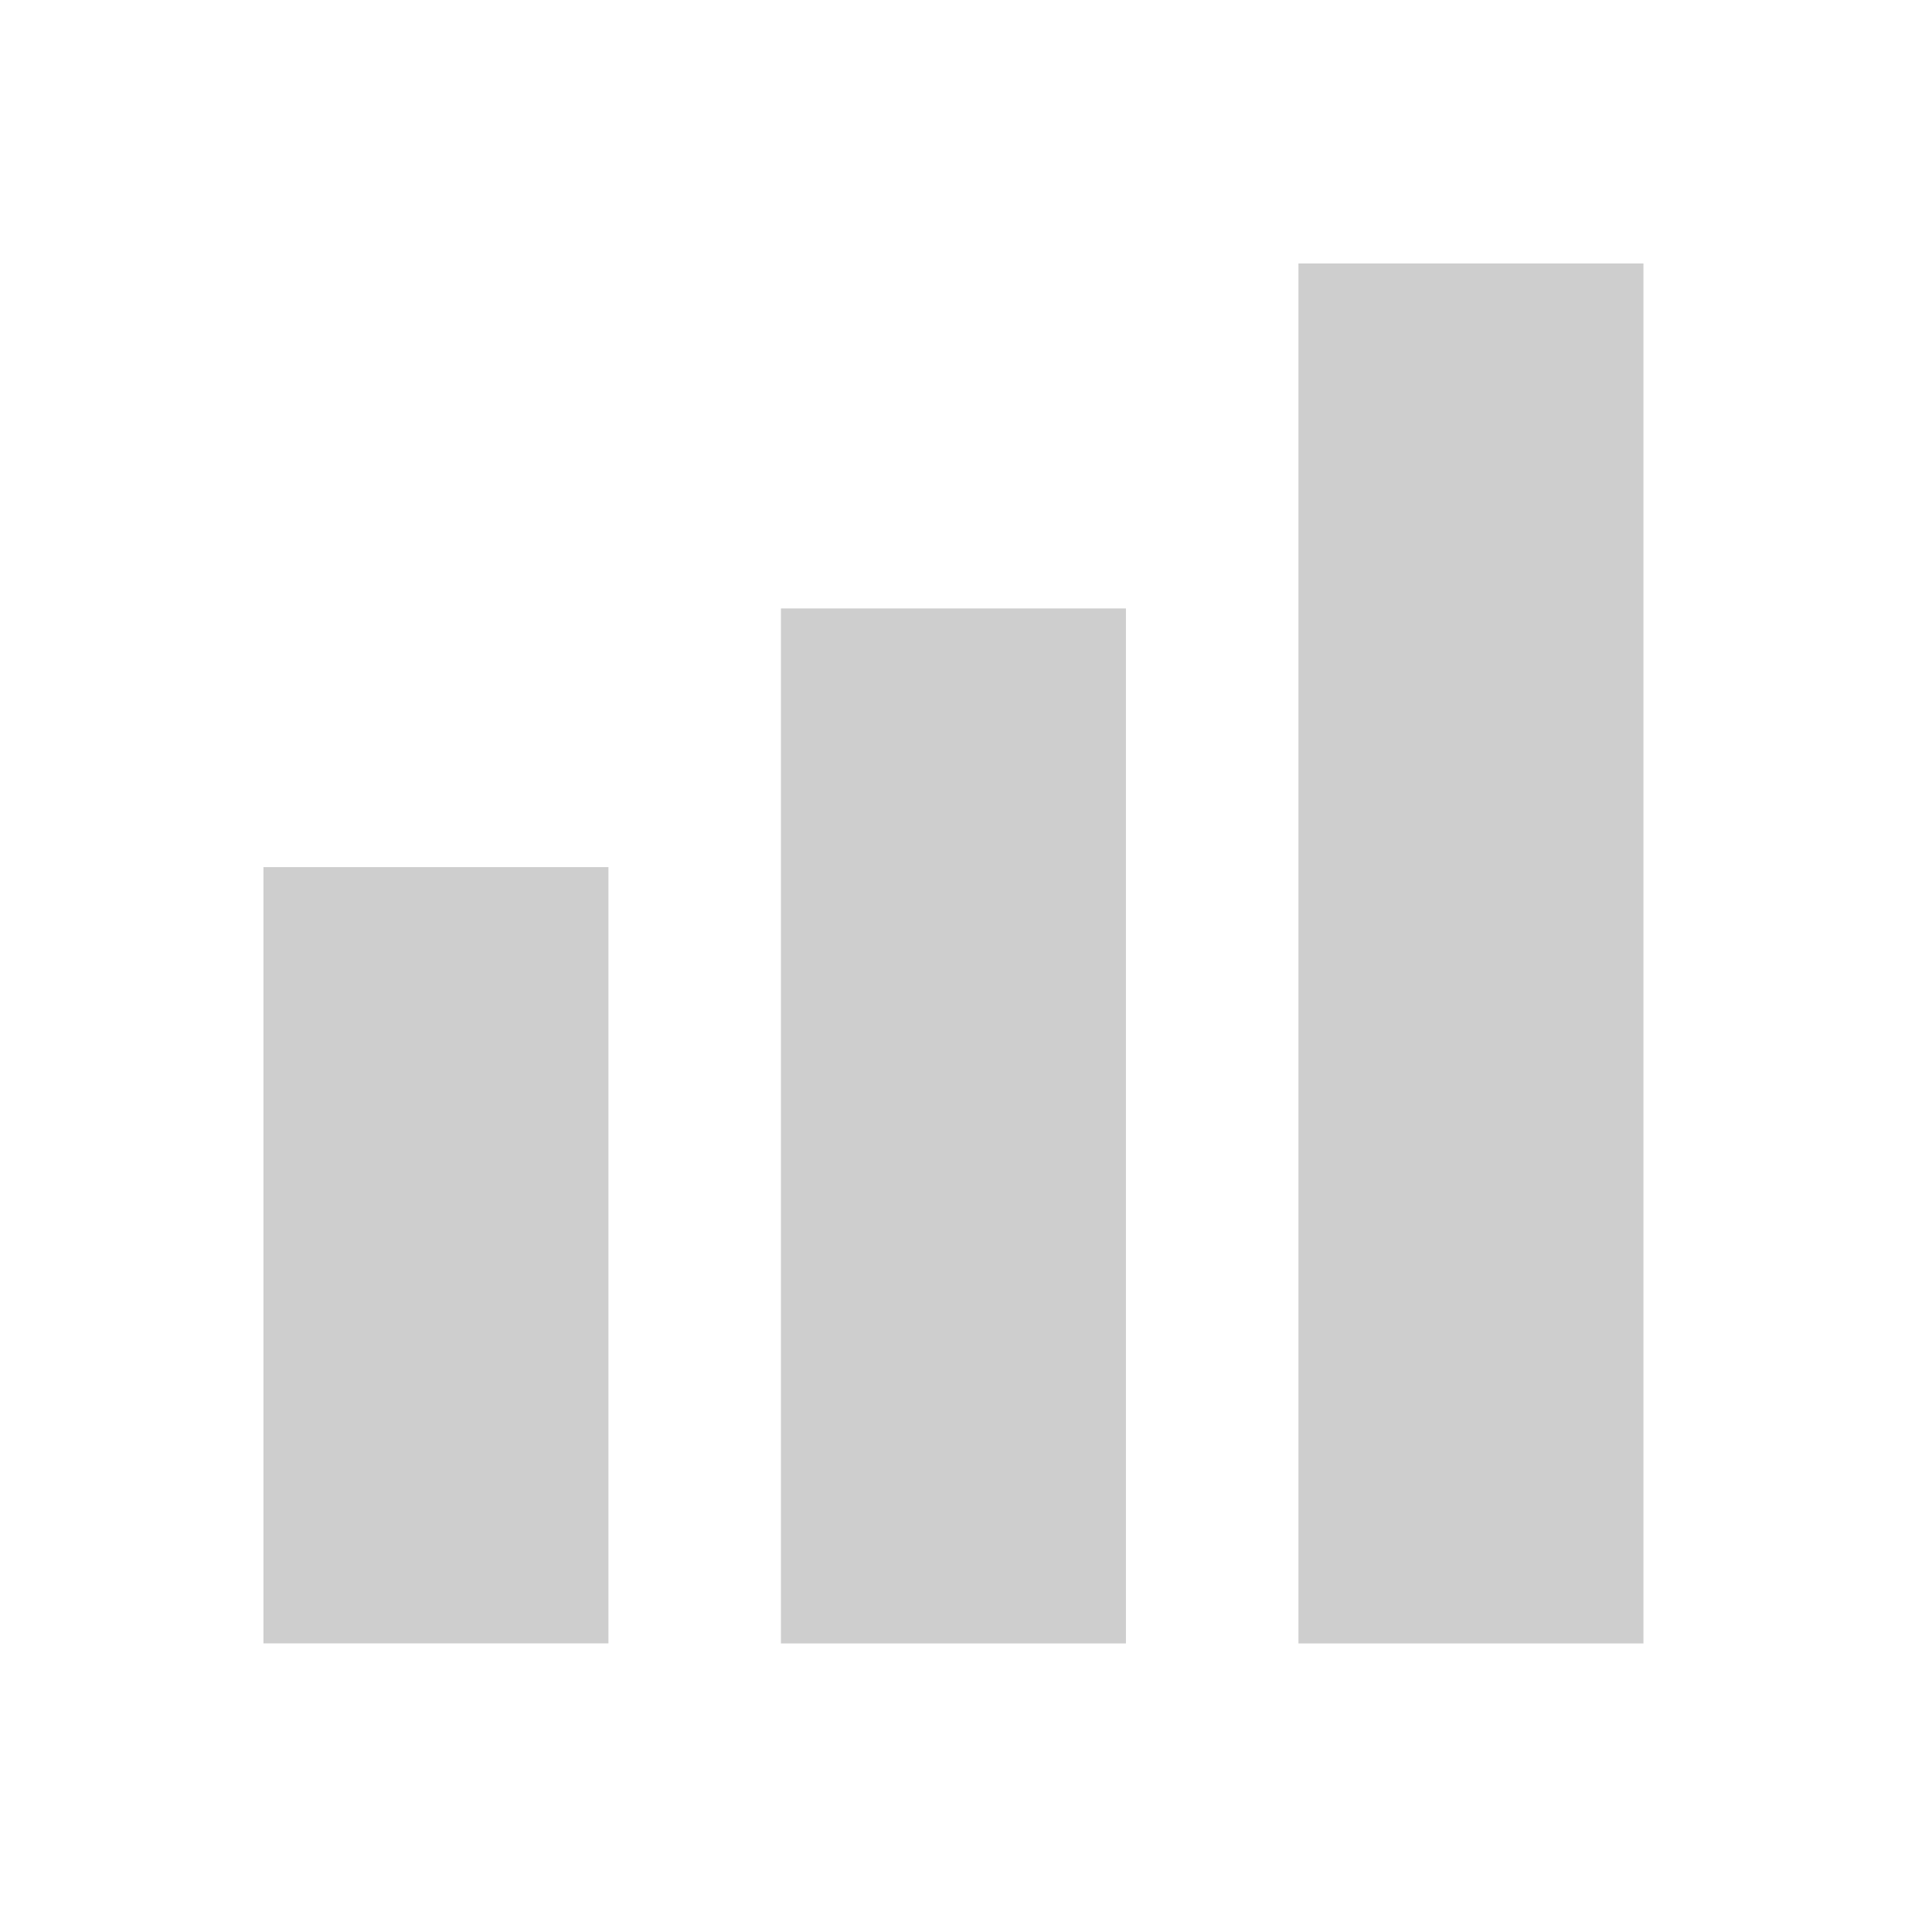 <svg width="28" height="28" viewBox="0 0 28 28" fill="none" xmlns="http://www.w3.org/2000/svg">
<rect x="18.818" y="3.818" width="5" height="20" fill="#CECECE"/>
<rect x="11.318" y="8.818" width="5" height="15" fill="#CECECE"/>
<rect x="3.818" y="12.567" width="5" height="11.25" fill="#CECECE"/>
</svg>
